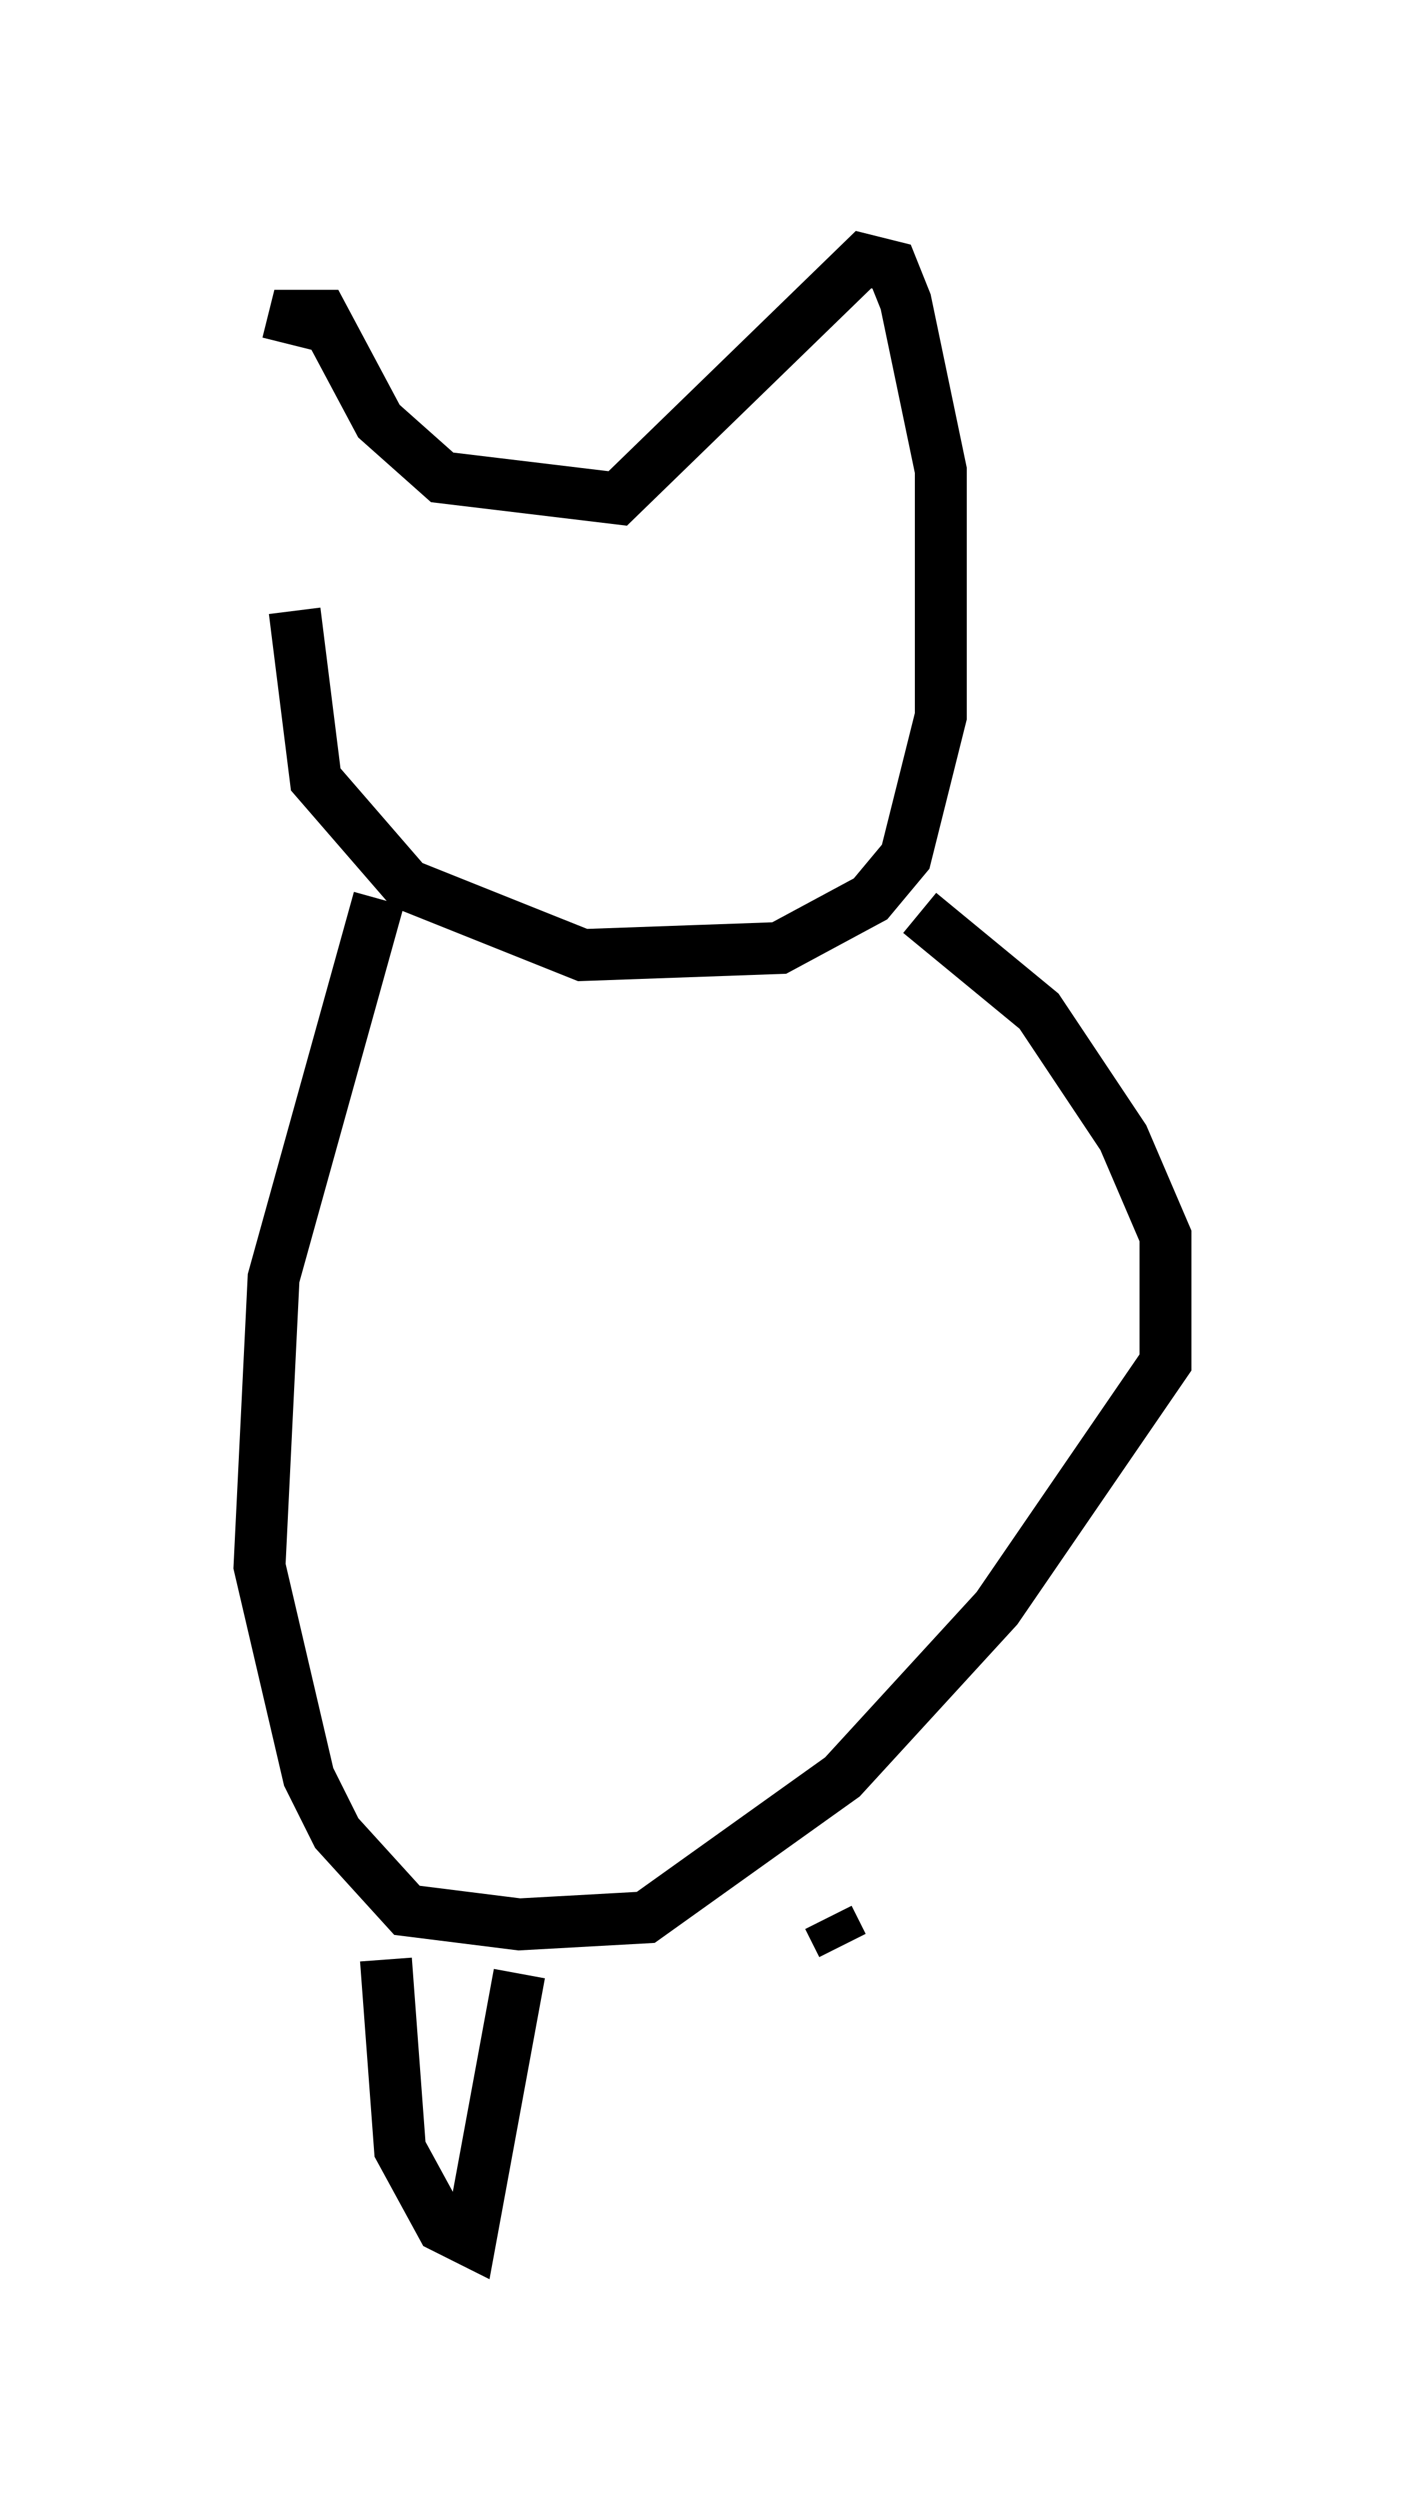 <?xml version="1.0" encoding="utf-8" ?>
<svg baseProfile="full" height="48.159" version="1.1" width="27.456" xmlns="http://www.w3.org/2000/svg" xmlns:ev="http://www.w3.org/2001/xml-events" xmlns:xlink="http://www.w3.org/1999/xlink"><defs /><rect fill="white" height="48.159" width="27.456" x="0" y="0" /><path d="M5.677, 10.548 m-0.135, -3.924 l0.135, -0.541 0.541, 0.0 l1.083, 2.03 1.218, 1.083 l3.383, 0.406 4.736, -4.601 l0.541, 0.135 0.271, 0.677 l0.677, 3.248 0.0, 4.736 l-0.677, 2.706 -0.677, 0.812 l-1.759, 0.947 -3.789, 0.135 l-3.383, -1.353 -1.759, -2.03 l-0.406, -3.248 m1.624, 5.548 l-2.03, 7.307 -0.271, 5.548 l0.947, 4.059 0.541, 1.083 l1.353, 1.488 2.165, 0.271 l2.436, -0.135 3.789, -2.706 l2.977, -3.248 3.248, -4.736 l0.0, -2.436 -0.812, -1.894 l-1.624, -2.436 -2.3, -1.894 m-10.284, 20.162 l0.271, 3.654 0.812, 1.488 l0.541, 0.271 0.947, -5.142 m5.954, -1.083 l0.271, 0.541 " fill="none" stroke="black" stroke-width="1" /></svg>